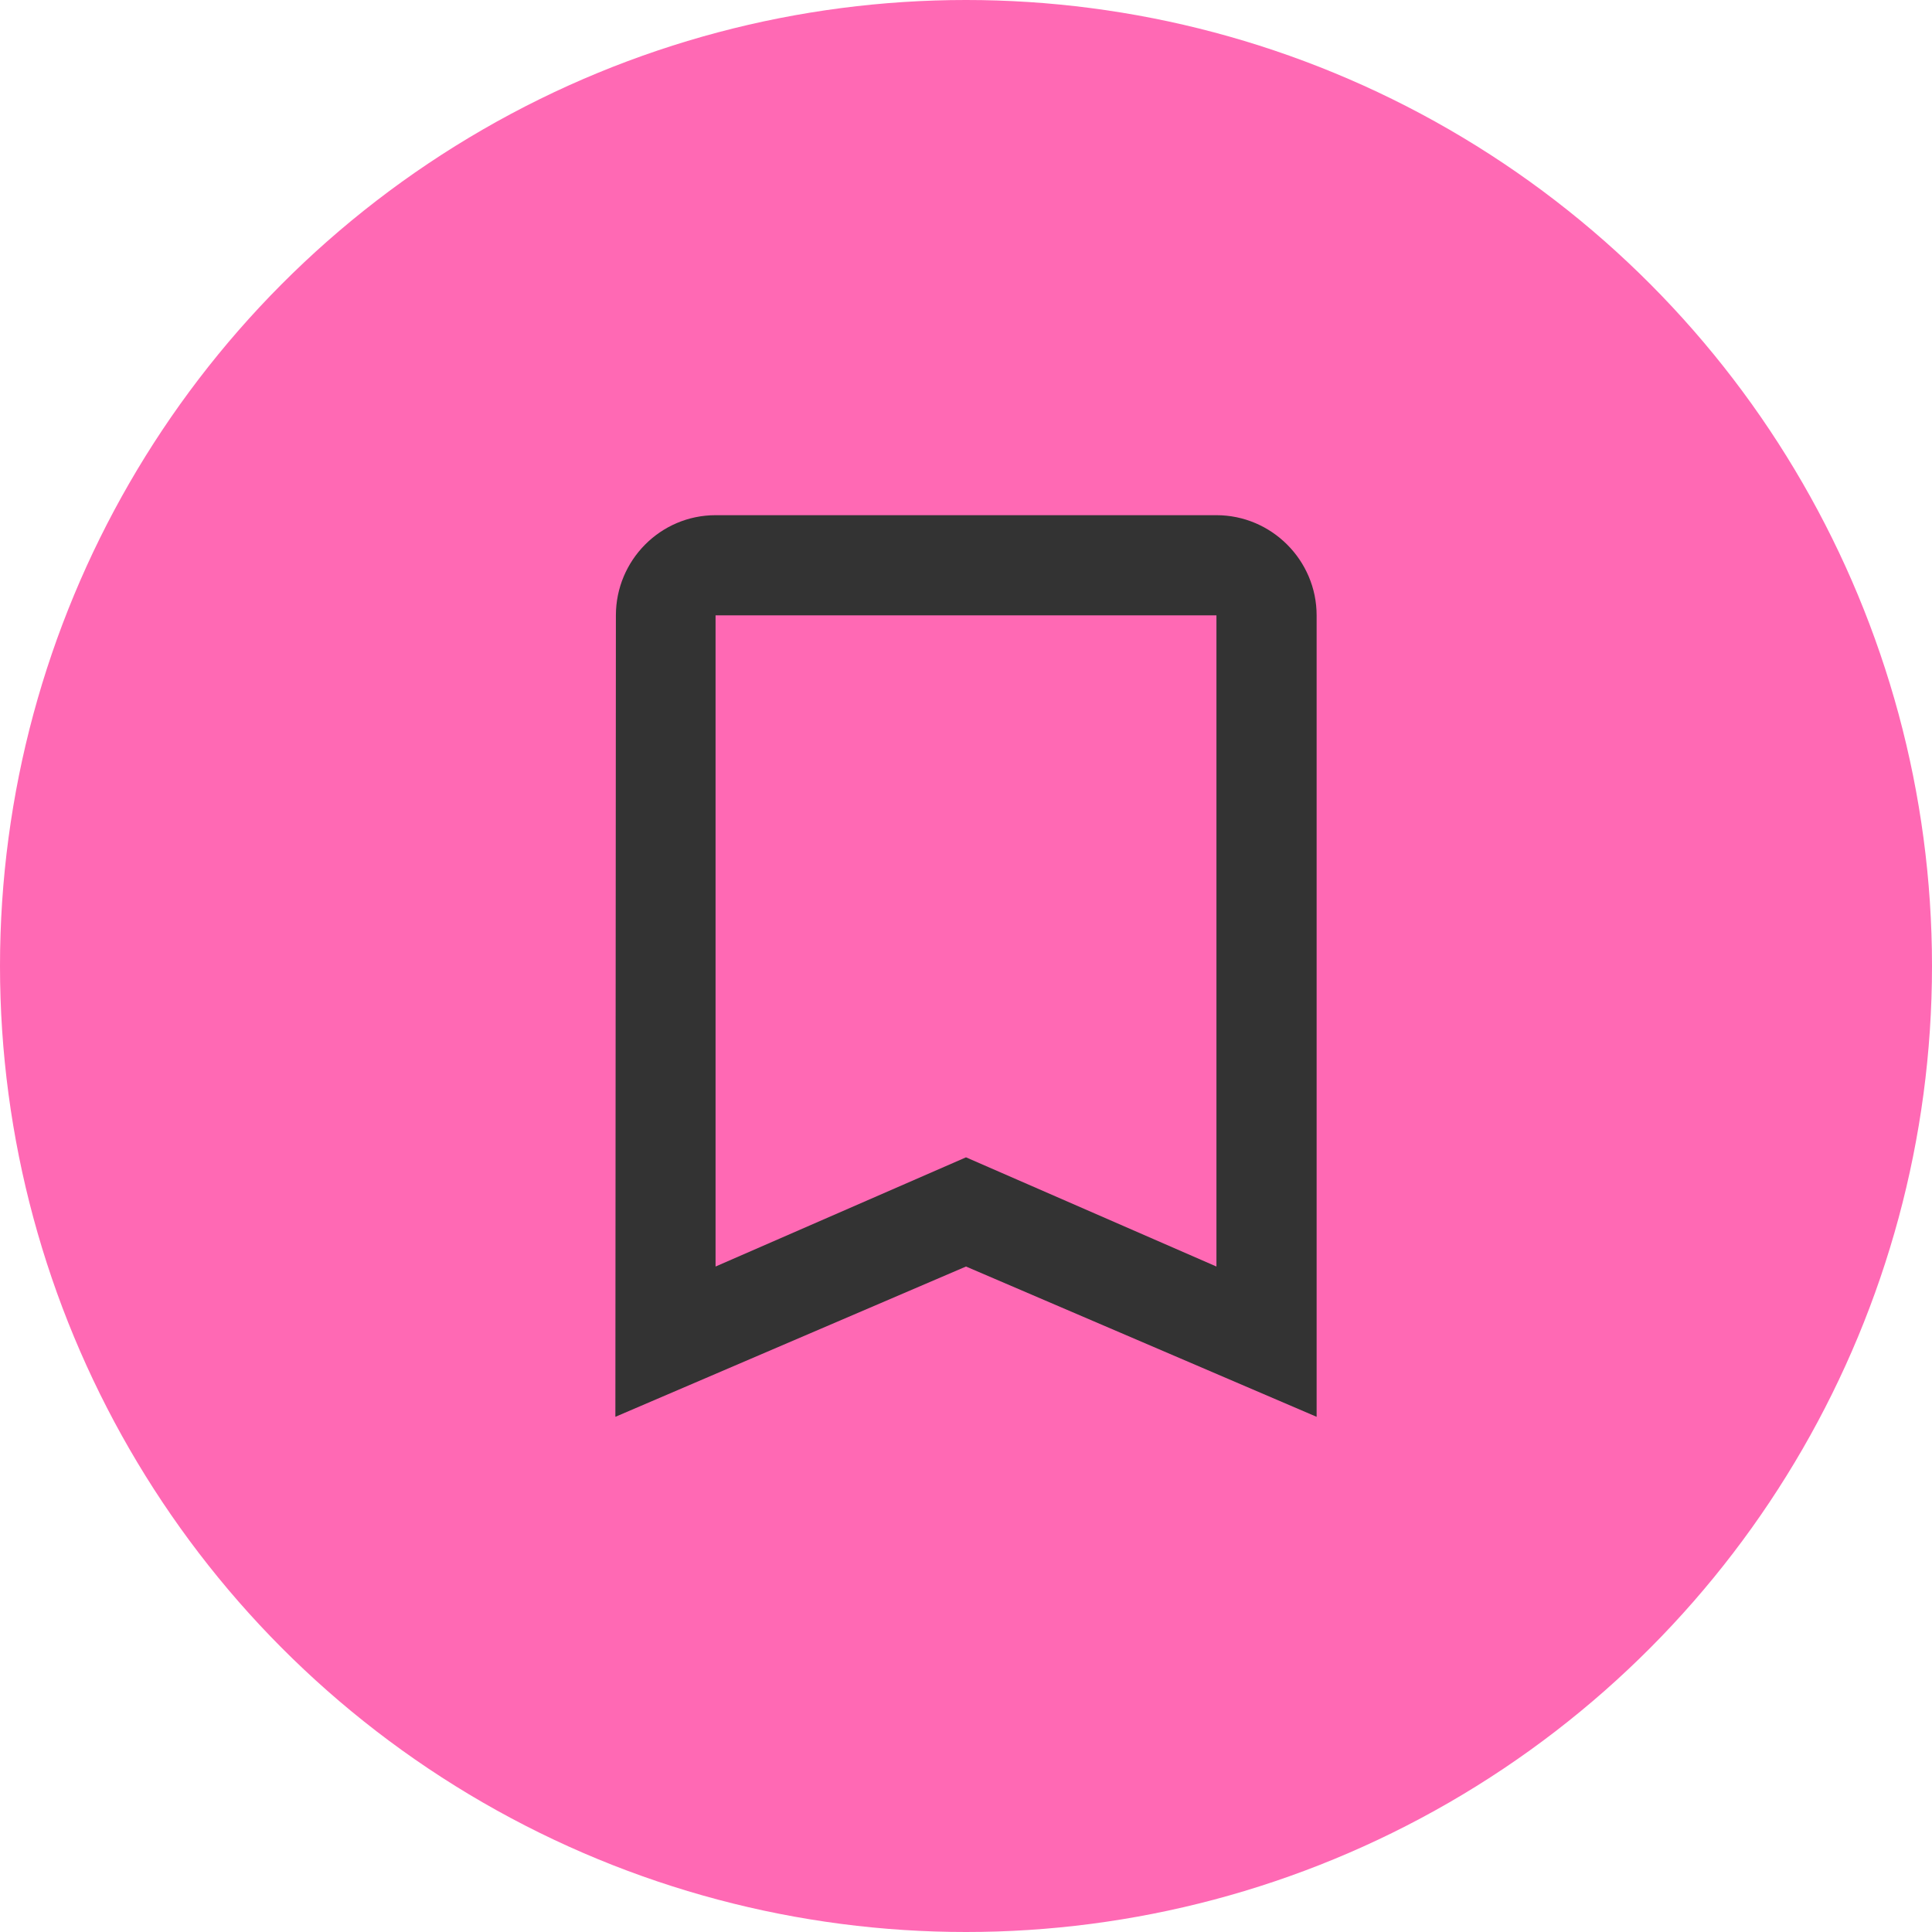 <svg width="56" height="56" viewBox="0 0 56 56" fill="none" xmlns="http://www.w3.org/2000/svg">
<circle cx="28" cy="28" r="28" fill="#FF69B4"/>
<g clip-path="url(#clip0_174_492)">
<path d="M35.259 14.933H20.741C19.144 14.933 17.852 16.24 17.852 17.837L17.837 41.067L28 36.711L38.163 41.067V17.837C38.163 16.24 36.856 14.933 35.259 14.933ZM35.259 36.711L28 33.546L20.741 36.711V17.837H35.259V36.711Z" fill="#333333"/>
</g>
<defs>
<clipPath id="clip0_174_492">
<rect width="34.844" height="34.844" fill="white" transform="translate(10.578 10.578)"/>
</clipPath>
</defs>
</svg>

